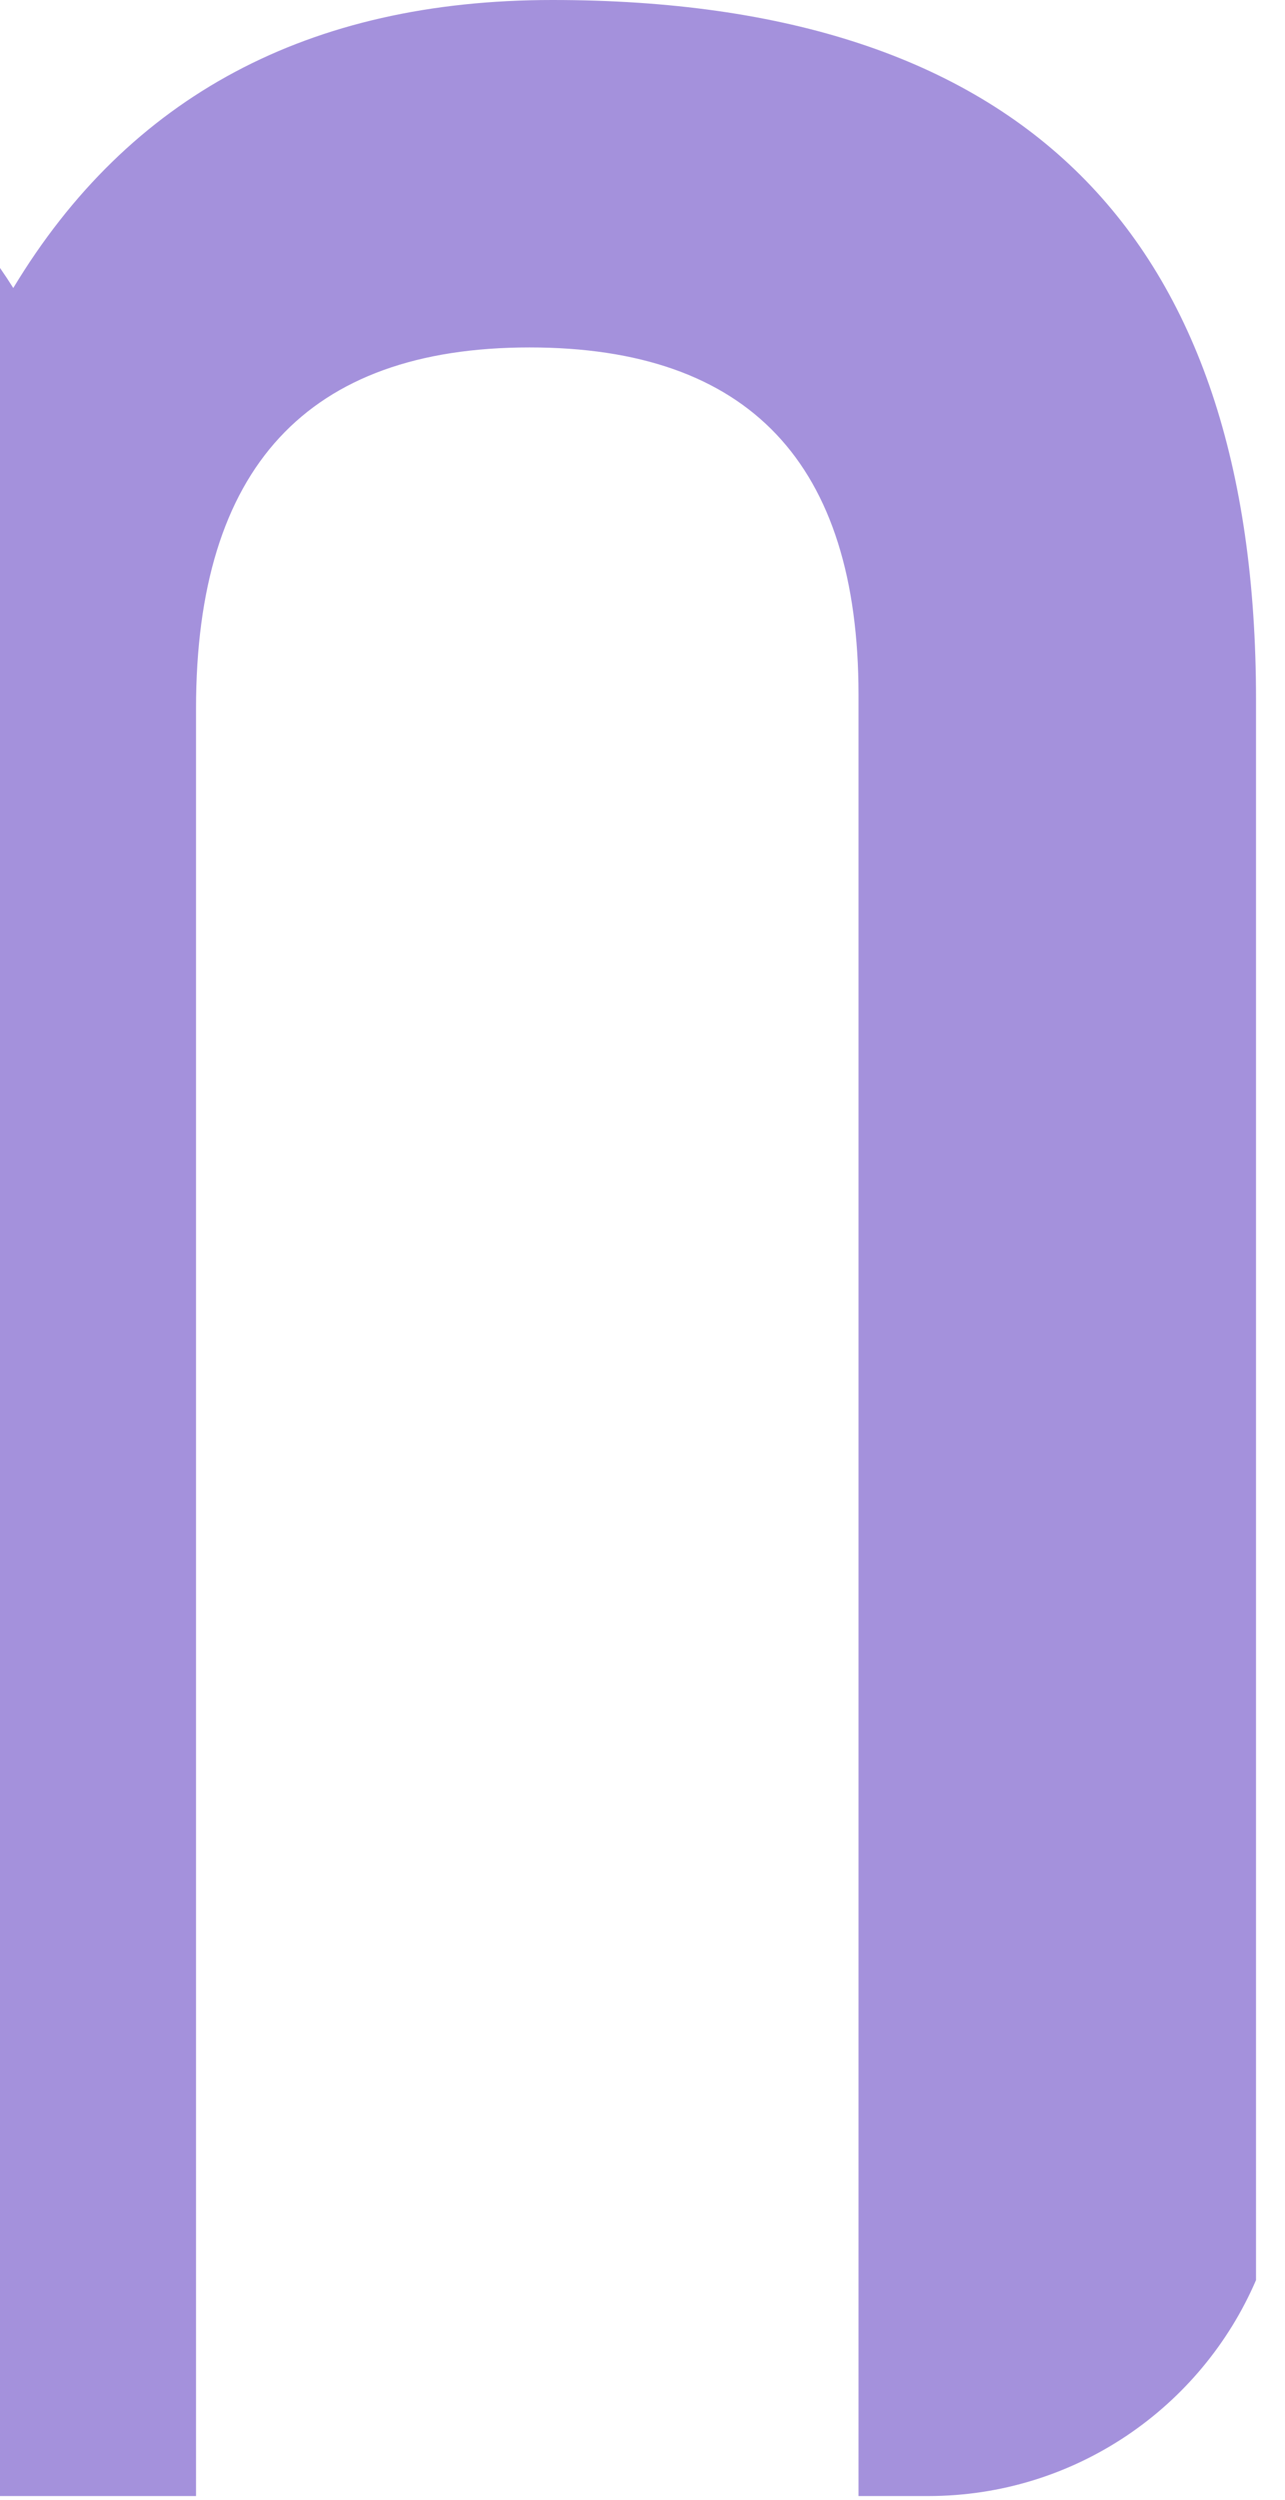 <svg width="18" height="35" viewBox="0 0 18 35" fill="none" xmlns="http://www.w3.org/2000/svg">
<path fill-rule="evenodd" clip-rule="evenodd" d="M2.746 34.944H0V3.751C0.064 3.843 0.126 3.937 0.186 4.032C1.807 1.344 4.325 0 7.738 0C14.309 0 17.594 3.264 17.594 9.792V31.921C16.828 33.699 15.059 34.944 13 34.944H12.026V9.728C12.026 6.485 10.49 4.864 7.418 4.864C4.303 4.864 2.746 6.549 2.746 9.92V34.944Z" fill="#856BD0" fill-opacity="0.74"/>
</svg>
